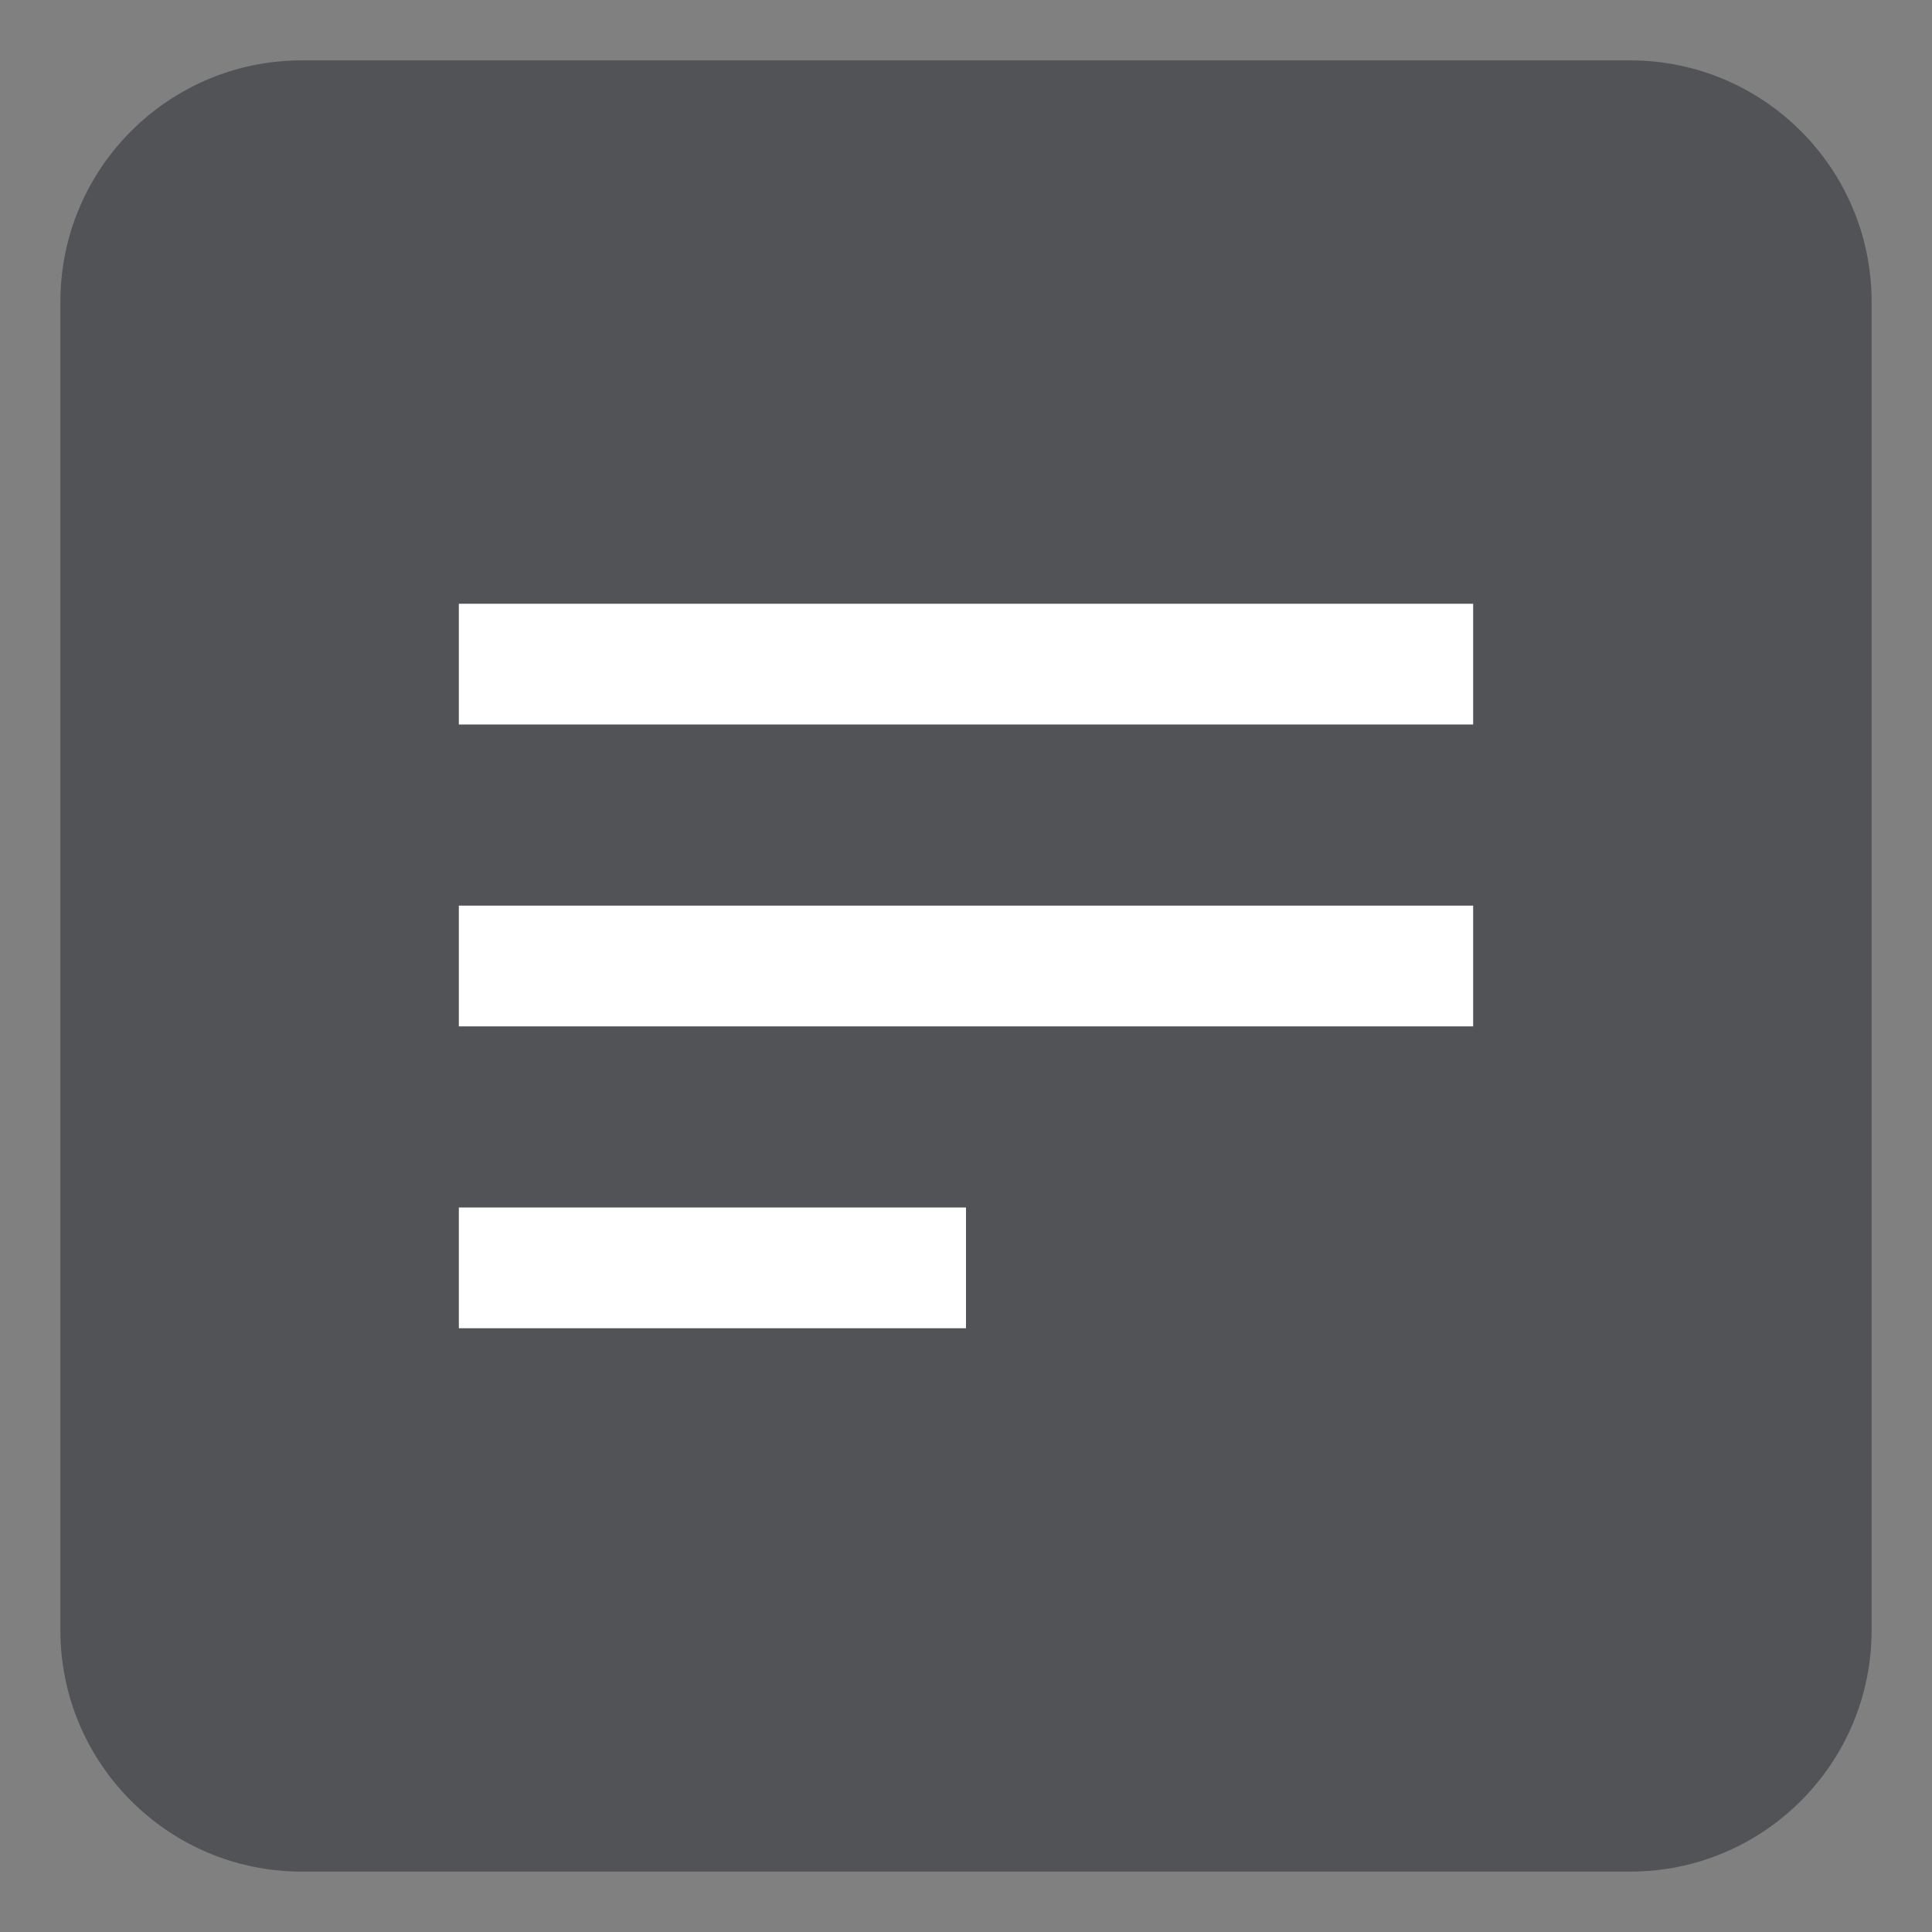 <svg width="32" height="32" viewBox="0 0 32 32" fill="none" xmlns="http://www.w3.org/2000/svg">
<rect x="0" y="0" width="32" height="32" fill="#808080" stroke="none"/>
<path d="M1 5C1 2.791 2.791 1 5 1H27C29.209 1 31 2.791 31 5V27C31 29.209 29.209 31 27 31H5C2.791 31 1 29.209 1 27V5Z" fill="#515357"/>
<path d="M24.4 10V12H7.6V10H24.4ZM7.6 22H16V20H7.6V22ZM7.6 17H24.4V15H7.6V17Z" fill="white"/>
</svg>
